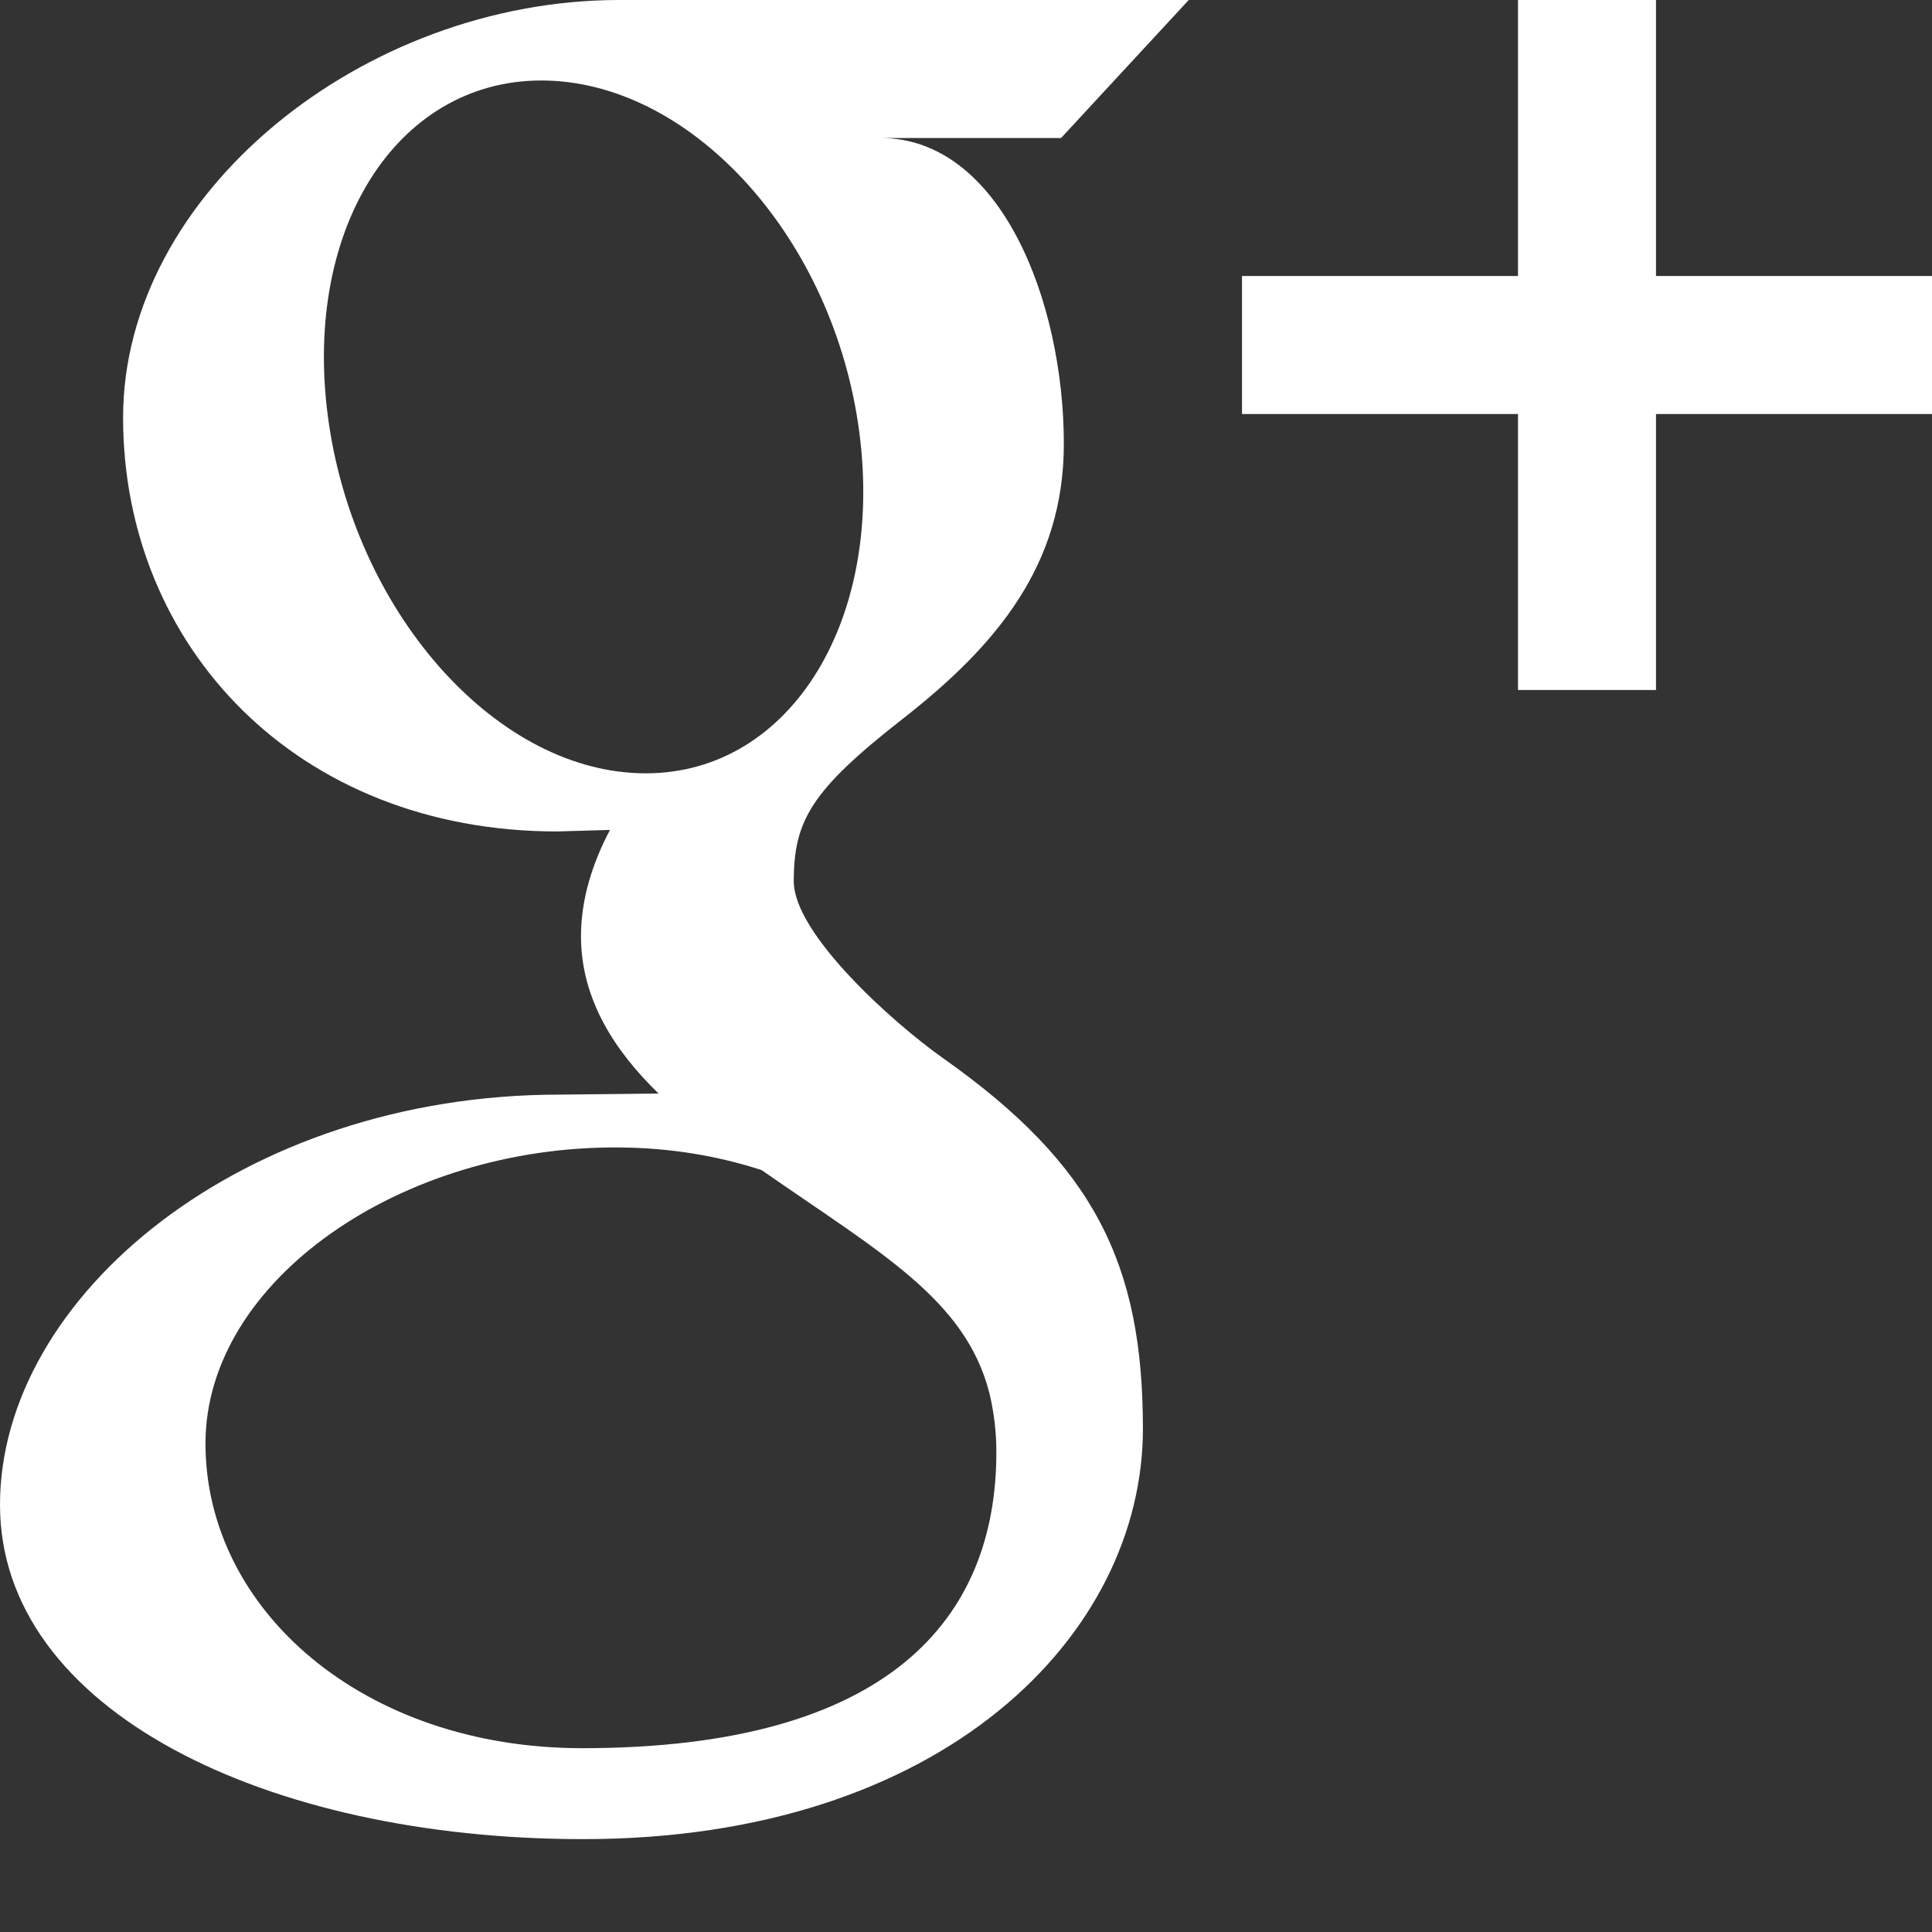 <svg xmlns="http://www.w3.org/2000/svg" width="14" height="14"><rect width="100%" height="100%" fill="#333333" stroke="none"/><path d="M14 2h-2v-2h-1v2h-2v1h2v2h1v-2h2zm-7.162 5.671c-.373-.263-1.086-.906-1.086-1.284 0-.441.126-.66.792-1.18.683-.534 1.165-1.117 1.165-1.99 0-1.037-.461-2.217-1.329-2.217h1.309l.925-1h-4.128c-1.852 0-3.594 1.401-3.594 3.026 0 1.659 1.262 2.999 3.145 2.999l.383-.011c-.123.233-.21.496-.21.77 0 .46.248.835.562 1.14l-.716.008c-2.292-.001-4.056 1.459-4.056 2.972 0 1.491 1.934 2.423 4.226 2.423 2.612 0 4.056-1.482 4.056-2.974 0-1.195-.353-1.911-1.444-2.682zm-2.204-2.068c-1.064-.031-2.074-1.189-2.258-2.585-.184-1.396.53-2.466 1.593-2.434 1.063.032 2.075 1.152 2.258 2.549.183 1.397-.53 2.503-1.593 2.47zm-.416 7.065c-1.585 0-2.729-1.002-2.729-2.208 0-1.18 1.419-2.161 3.003-2.145.37.003.714.062 1.027.164.859.598 1.478.936 1.651 1.618.033.137.05.28.05.424.001 1.207-.776 2.147-3.002 2.147z" fill="#fff"/></svg>